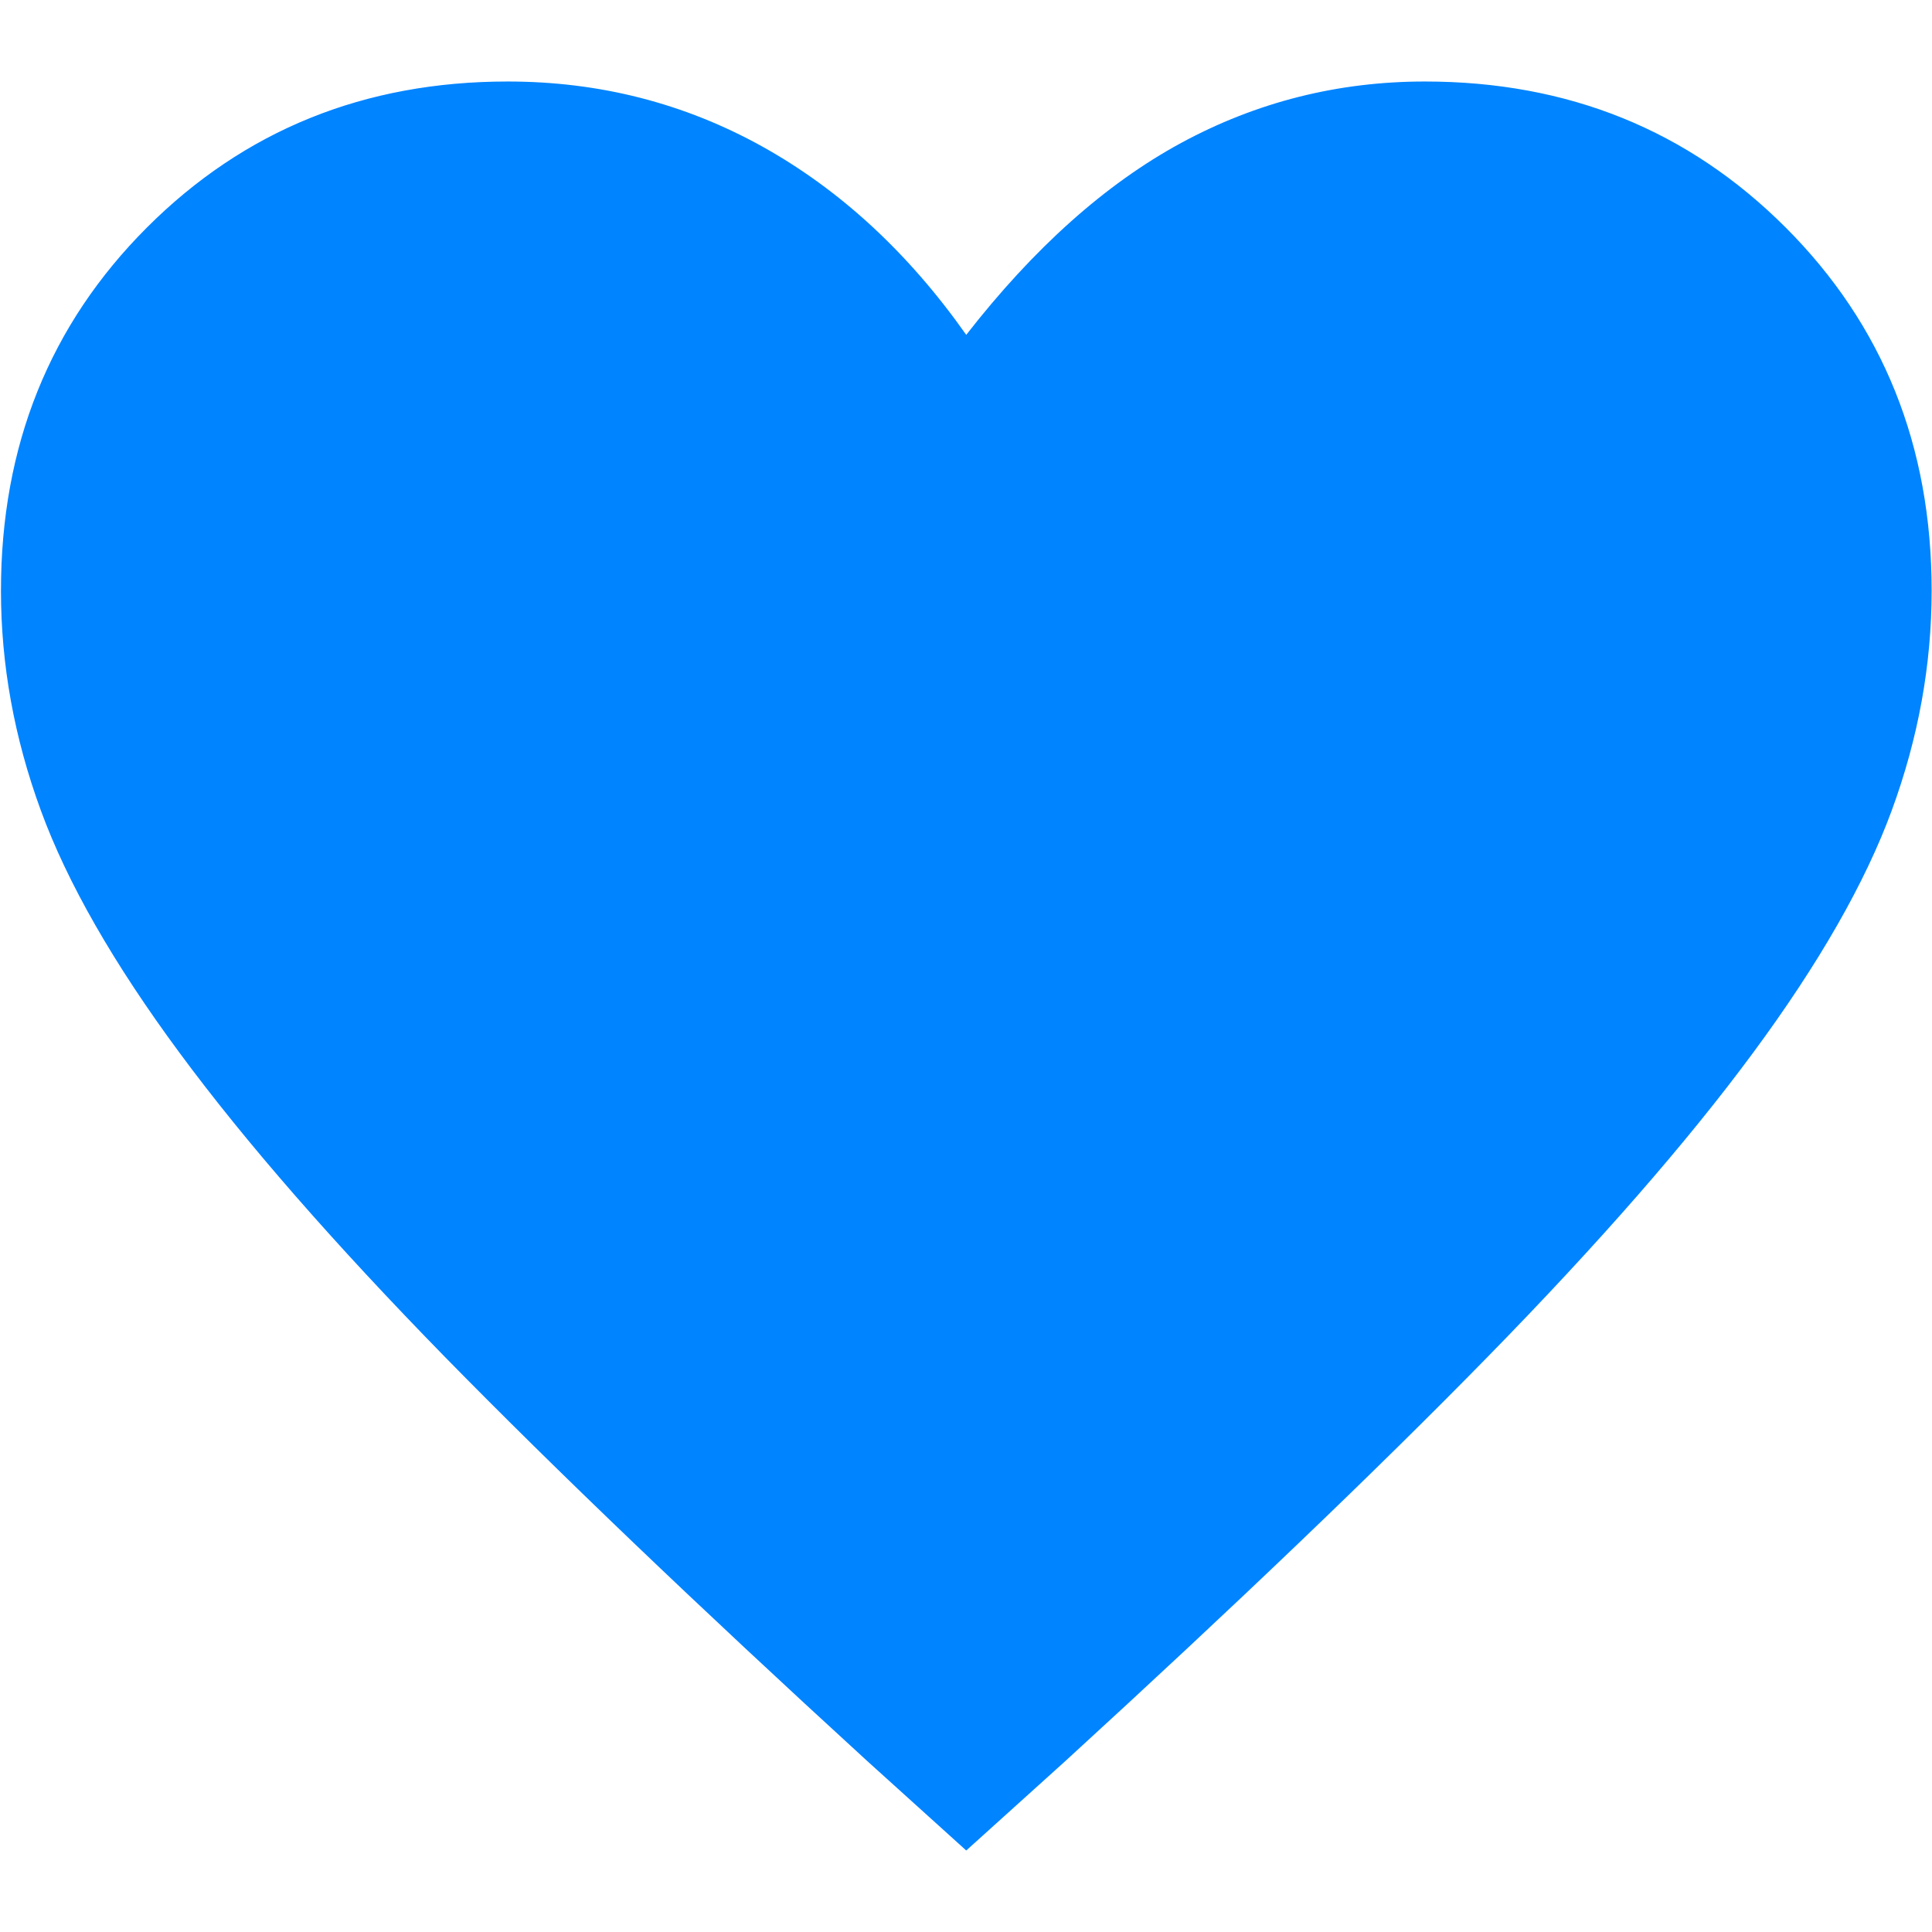<svg width="16" height="16" viewBox="0 0 16 16" fill="none" xmlns="http://www.w3.org/2000/svg">
<path d="M8.002 15.325L7.183 14.585C5.771 13.293 4.605 12.177 3.685 11.238C2.766 10.298 2.033 9.459 1.487 8.719C0.941 7.98 0.557 7.31 0.338 6.711C0.118 6.111 0.008 5.505 0.008 4.892C0.008 3.693 0.411 2.69 1.217 1.884C2.023 1.078 3.019 0.675 4.205 0.675C4.964 0.675 5.667 0.855 6.314 1.214C6.96 1.574 7.523 2.094 8.002 2.773C8.562 2.054 9.155 1.524 9.781 1.184C10.407 0.845 11.08 0.675 11.8 0.675C12.986 0.675 13.982 1.078 14.788 1.884C15.594 2.69 15.997 3.693 15.997 4.892C15.997 5.505 15.887 6.111 15.667 6.711C15.447 7.31 15.064 7.98 14.518 8.719C13.972 9.459 13.239 10.298 12.319 11.238C11.4 12.177 10.234 13.293 8.822 14.585L8.002 15.325Z" fill="#0084FF"/>
</svg>
